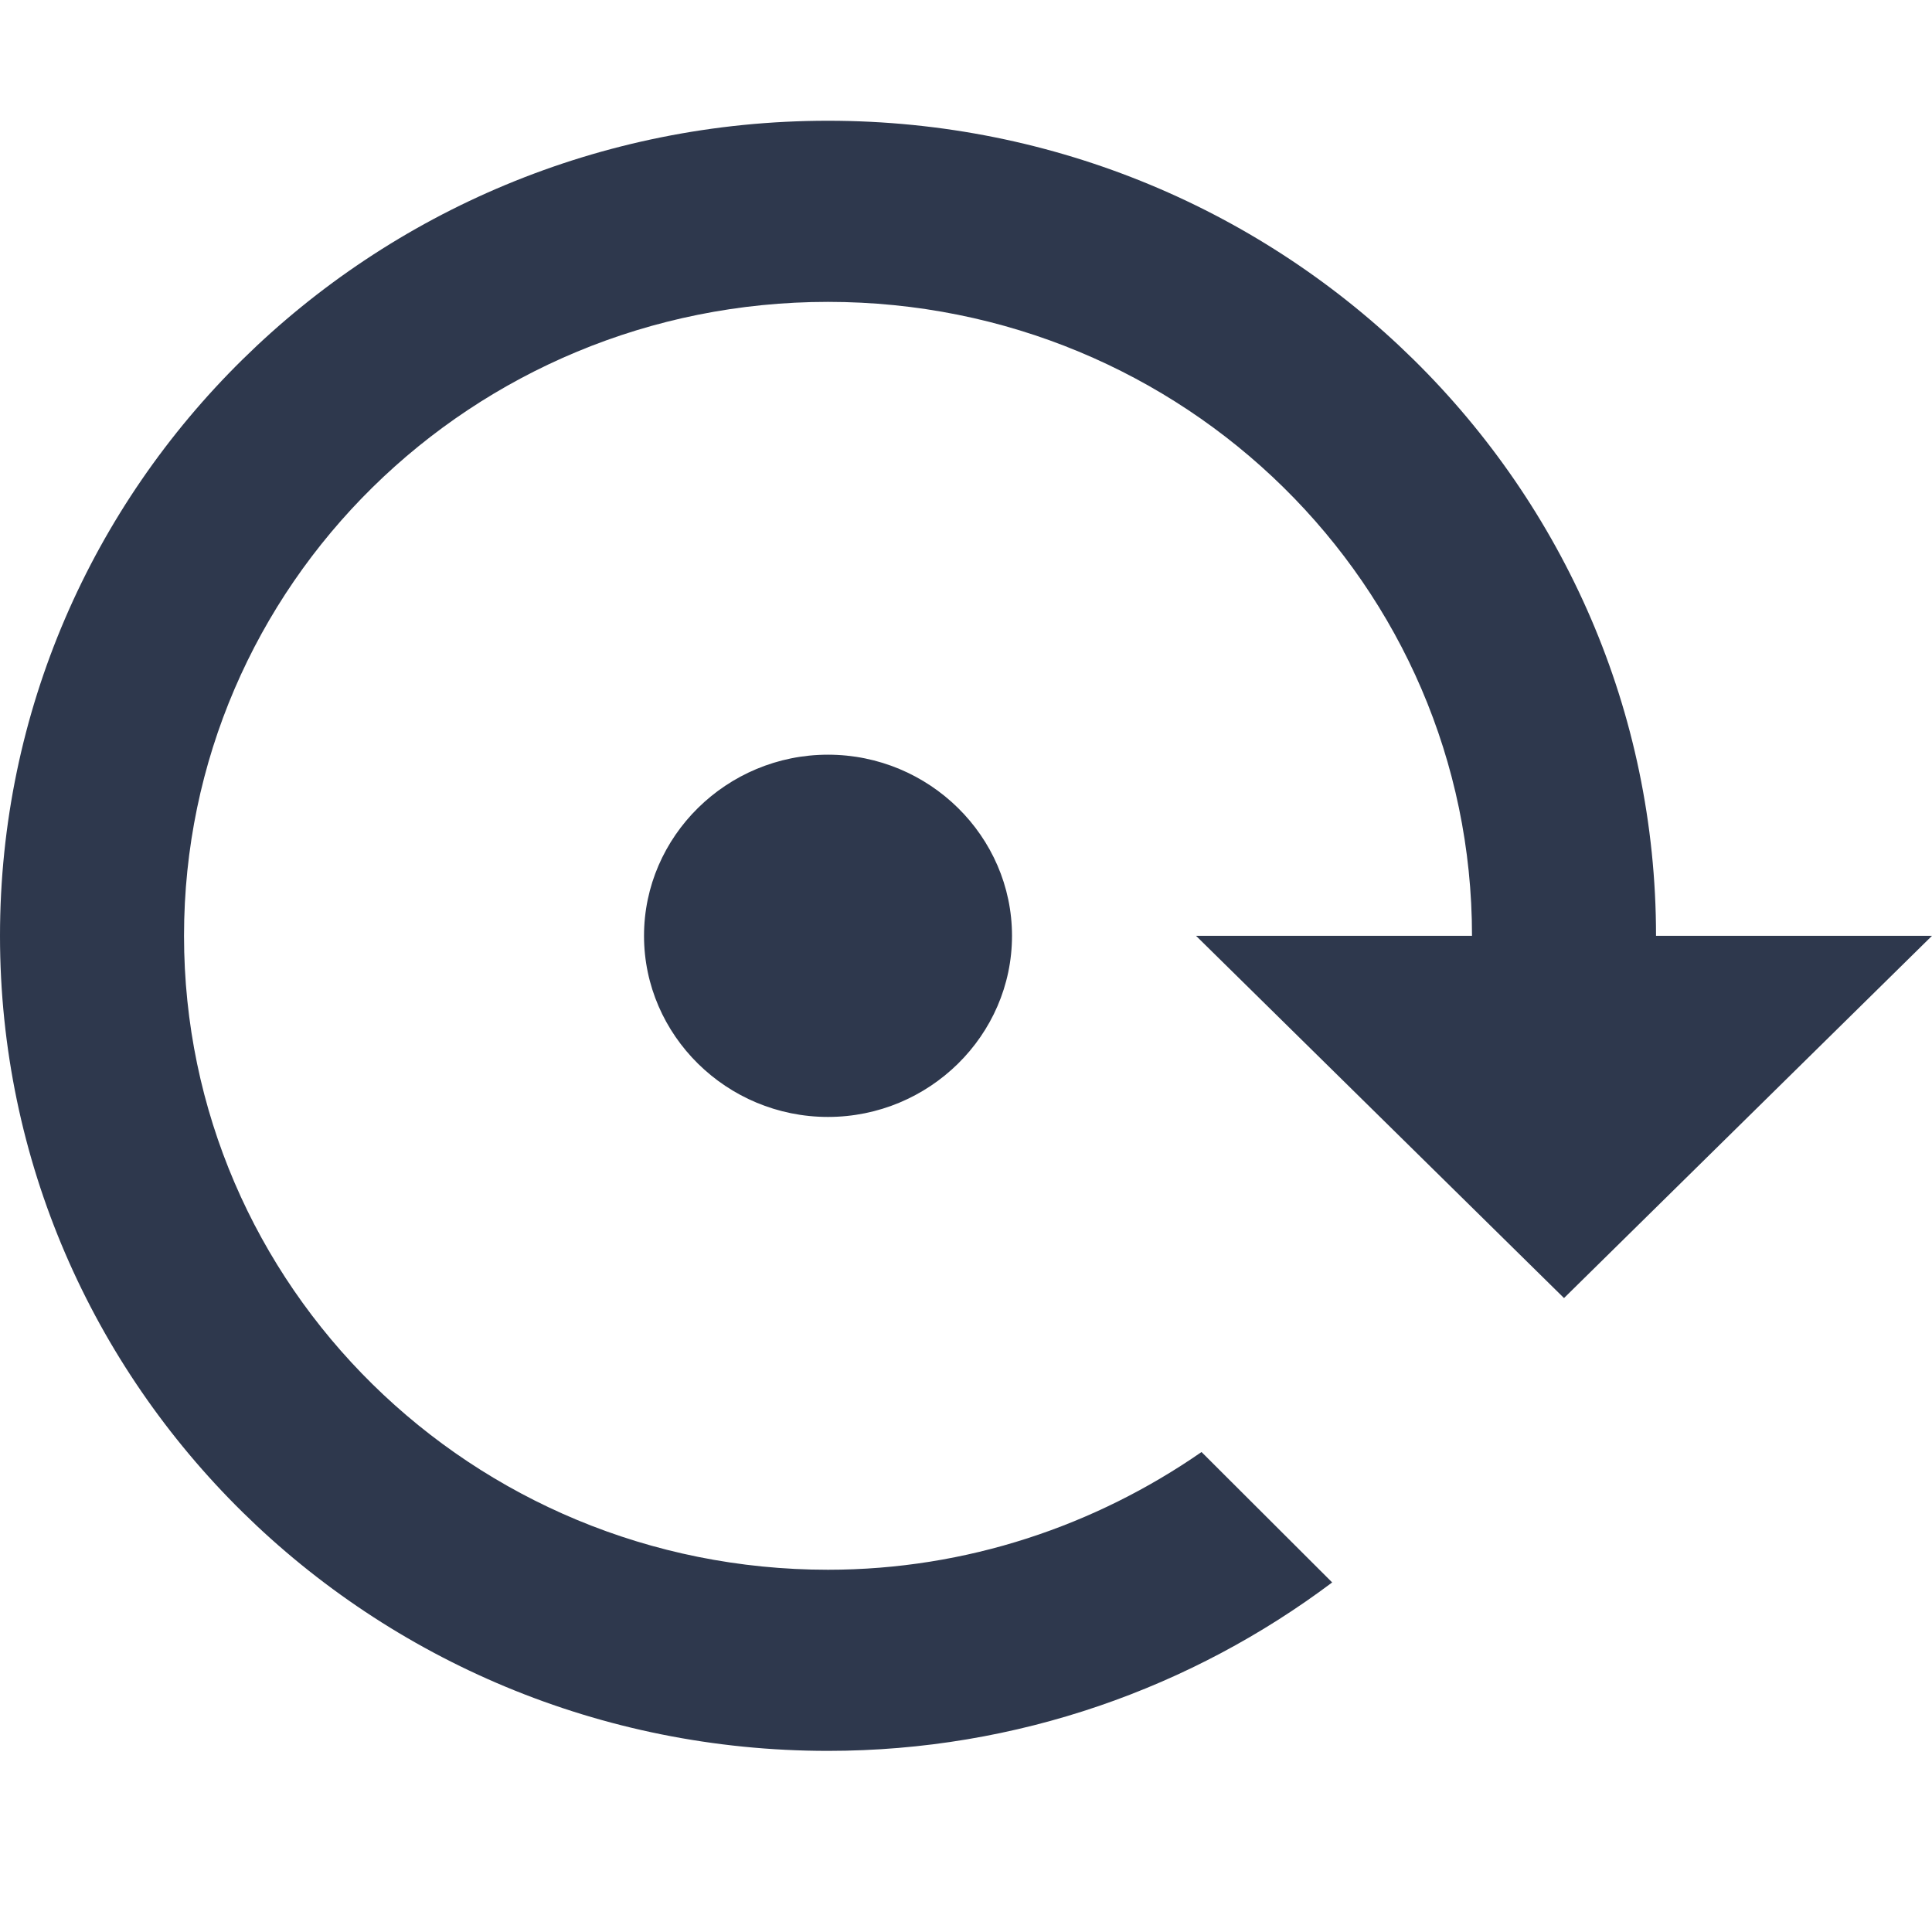 <svg xmlns="http://www.w3.org/2000/svg" width="32" height="32" viewBox="0 0 32 32">
  <path fill="#2E384D" d="M21.333,15.5 C21.333,13.85 19.962,12.5 18.286,12.5 C16.61,12.5 15.238,13.85 15.238,15.5 C15.238,17.15 16.61,18.5 18.286,18.5 C19.962,18.5 21.333,17.15 21.333,15.5 Z M18.286,2 C10.712,2 4.571,8.045 4.571,15.5 L0,15.5 L6.095,21.5 L12.19,15.5 L7.619,15.5 C7.619,9.695 12.389,5 18.286,5 C24.183,5 28.952,9.695 28.952,15.5 C28.952,21.305 24.183,26 18.286,26 C15.985,26 13.851,25.265 12.099,24.05 L9.935,26.21 C12.251,27.95 15.147,29 18.286,29 C25.859,29 32,22.955 32,15.5 C32,8.045 25.859,2 18.286,2 Z" transform="matrix(-1 0 0 1 32 0)"/>
</svg>
